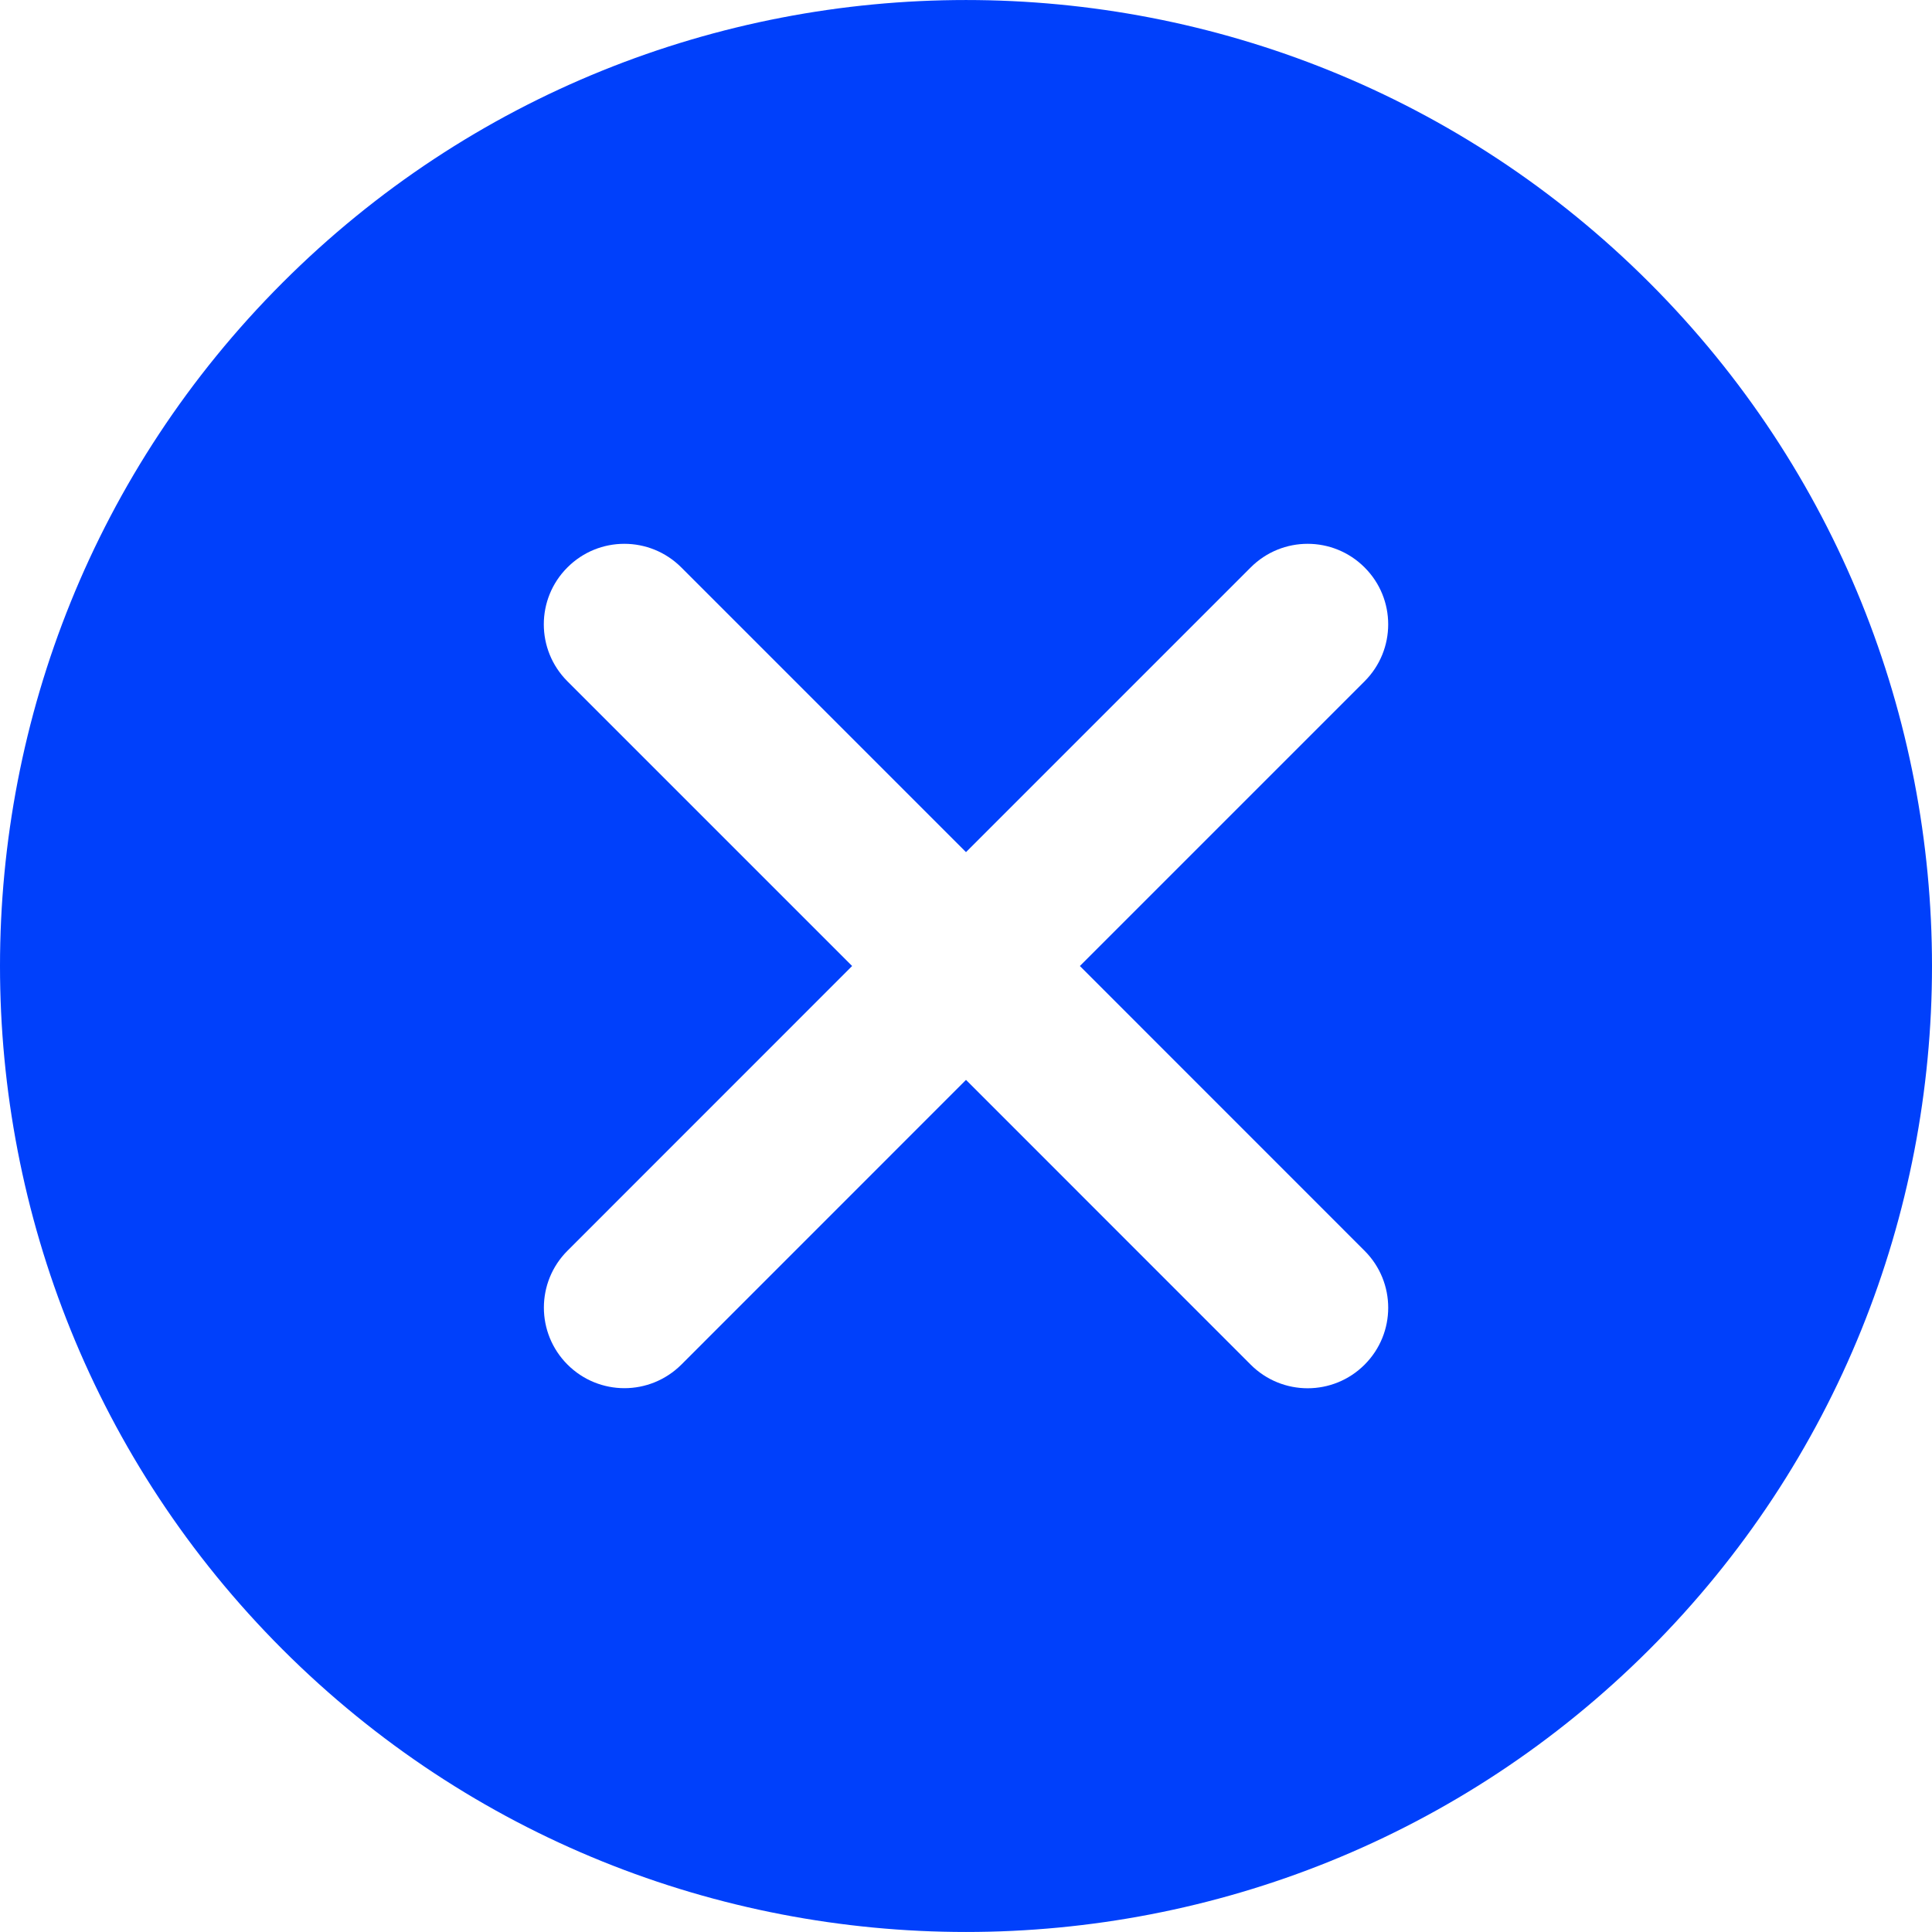 <?xml version="1.0" encoding="iso-8859-1"?>
<!-- Generator: Adobe Illustrator 19.0.0, SVG Export Plug-In . SVG Version: 6.00 Build 0)  -->
<svg version="1.1" id="Capa_1" xmlns="http://www.w3.org/2000/svg" xmlns:xlink="http://www.w3.org/1999/xlink" x="0px" y="0px"
	 viewBox="0 0 511.76 511.76" style="enable-background:new 0 0 511.76 511.76;" xml:space="preserve">
<g>
	<g fill="#0040fb">
		<path d="M436.896,74.869c-99.84-99.819-262.208-99.819-362.048,0c-99.797,99.819-99.797,262.229,0,362.048
			c49.92,49.899,115.477,74.837,181.035,74.837s131.093-24.939,181.013-74.837C536.715,337.099,536.715,174.688,436.896,74.869z
			 M361.461,331.317c8.341,8.341,8.341,21.824,0,30.165c-4.16,4.16-9.621,6.251-15.083,6.251c-5.461,0-10.923-2.091-15.083-6.251
			l-75.413-75.435l-75.392,75.413c-4.181,4.16-9.643,6.251-15.083,6.251c-5.461,0-10.923-2.091-15.083-6.251
			c-8.341-8.341-8.341-21.845,0-30.165l75.392-75.413l-75.413-75.413c-8.341-8.341-8.341-21.845,0-30.165
			c8.32-8.341,21.824-8.341,30.165,0l75.413,75.413l75.413-75.413c8.341-8.341,21.824-8.341,30.165,0
			c8.341,8.32,8.341,21.824,0,30.165l-75.413,75.413L361.461,331.317z"/>
	</g>
</g>
<g>
</g>
<g>
</g>
<g>
</g>
<g>
</g>
<g>
</g>
<g>
</g>
<g>
</g>
<g>
</g>
<g>
</g>
<g>
</g>
<g>
</g>
<g>
</g>
<g>
</g>
<g>
</g>
<g>
</g>
</svg>
